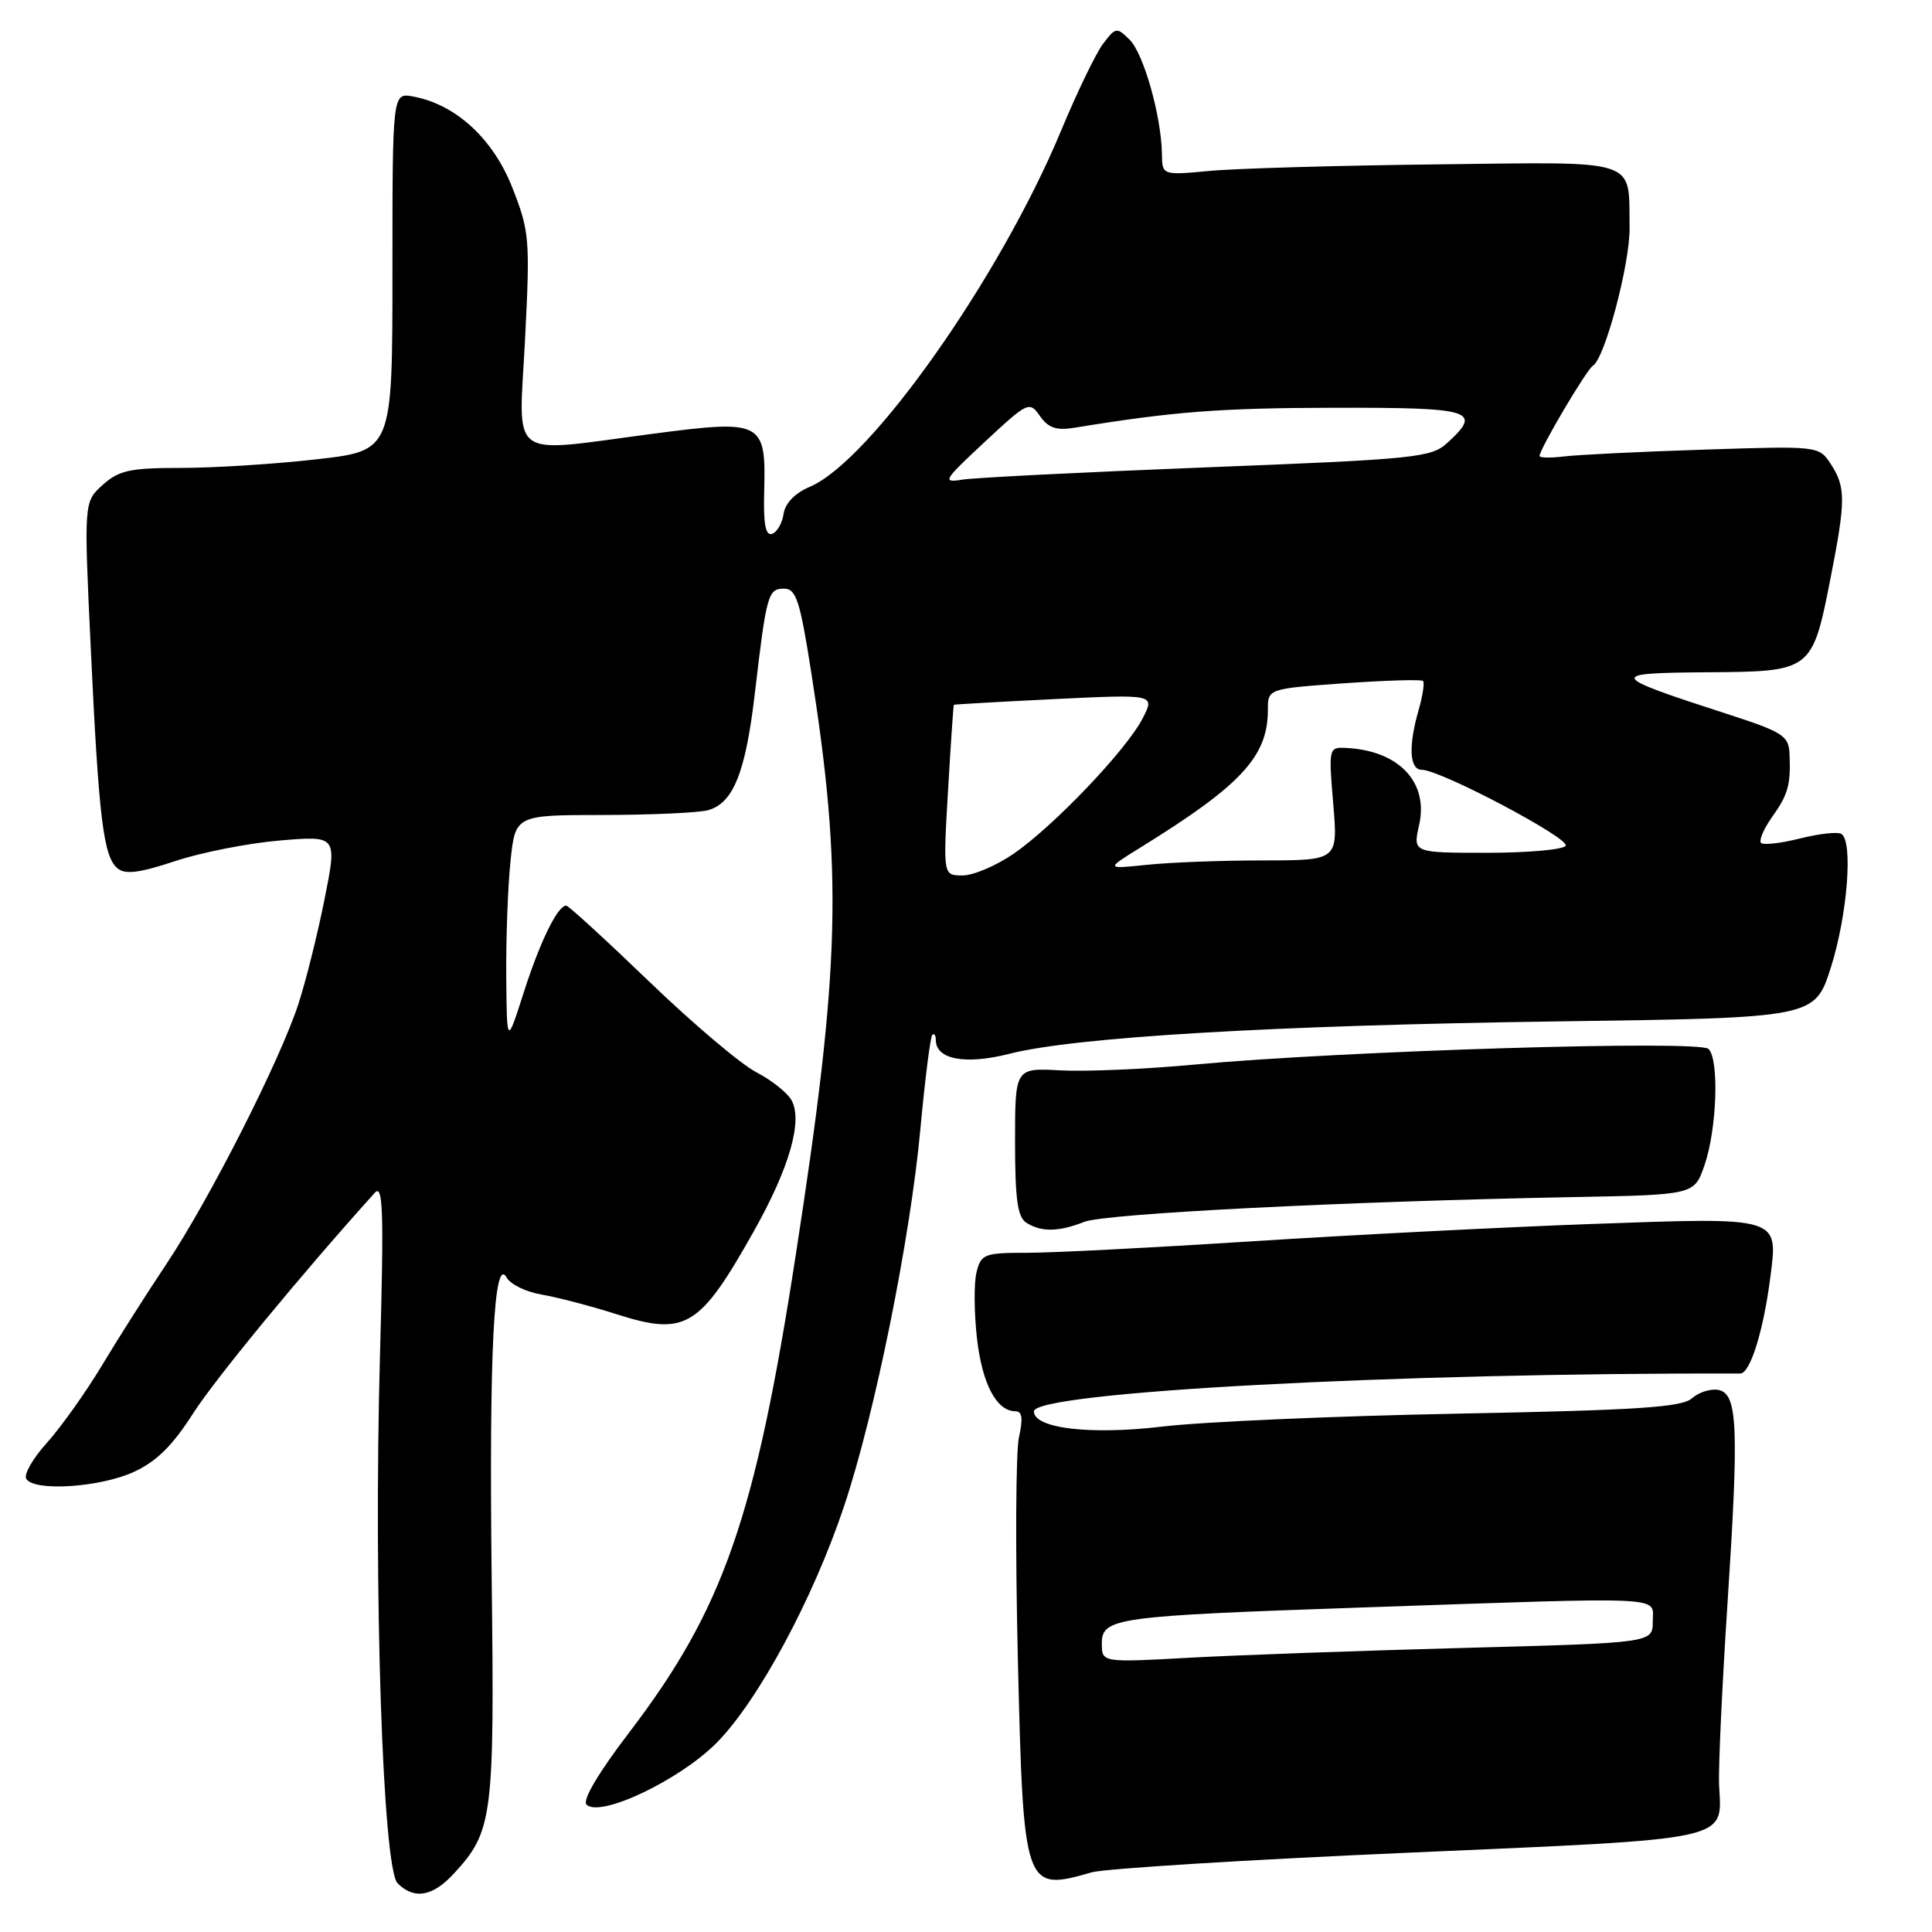<?xml version="1.0" encoding="UTF-8" standalone="no"?>
<!DOCTYPE svg PUBLIC "-//W3C//DTD SVG 1.1//EN" "http://www.w3.org/Graphics/SVG/1.1/DTD/svg11.dtd" >
<svg xmlns="http://www.w3.org/2000/svg" xmlns:xlink="http://www.w3.org/1999/xlink" version="1.1" viewBox="0 0 256 256">
 <g >
 <path fill="currentColor"
d=" M 60.15 248.25 C 65.30 242.65 65.53 240.87 65.15 209.22 C 64.80 179.19 65.45 166.26 67.14 169.29 C 67.64 170.19 69.73 171.20 71.78 171.54 C 73.82 171.89 78.25 173.04 81.60 174.11 C 90.85 177.07 92.68 175.97 99.90 163.12 C 104.58 154.79 106.38 148.57 104.90 145.82 C 104.37 144.82 102.26 143.14 100.22 142.08 C 98.17 141.02 91.79 135.62 86.04 130.08 C 80.28 124.54 75.33 120.00 75.03 120.00 C 73.88 120.00 71.56 124.76 69.40 131.50 C 67.16 138.50 67.16 138.50 67.08 129.40 C 67.04 124.39 67.29 117.53 67.64 114.15 C 68.28 108.00 68.28 108.00 79.89 107.99 C 86.28 107.98 92.53 107.70 93.79 107.36 C 97.15 106.46 98.79 102.40 100.02 91.88 C 101.56 78.74 101.77 78.00 103.89 78.00 C 105.48 78.00 105.99 79.55 107.44 88.75 C 111.69 115.70 111.38 127.86 105.45 166.24 C 100.07 201.12 95.85 213.20 83.38 229.55 C 79.28 234.92 77.14 238.54 77.72 239.12 C 79.49 240.89 90.00 235.90 94.90 230.99 C 100.43 225.44 107.76 211.83 111.87 199.50 C 115.93 187.34 120.62 164.12 121.96 149.55 C 122.57 142.98 123.28 137.39 123.53 137.13 C 123.79 136.88 124.00 137.18 124.00 137.80 C 124.00 140.39 127.91 141.12 133.77 139.63 C 142.47 137.41 168.78 135.86 206.48 135.34 C 240.47 134.87 240.47 134.87 242.60 128.19 C 244.79 121.29 245.57 111.47 243.99 110.50 C 243.50 110.19 241.04 110.47 238.51 111.10 C 235.99 111.74 233.67 112.00 233.35 111.69 C 233.04 111.37 233.69 109.84 234.79 108.29 C 236.95 105.26 237.30 103.98 237.12 99.87 C 237.01 97.48 236.24 96.99 228.75 94.57 C 213.06 89.49 212.92 89.17 226.23 89.08 C 240.13 88.98 240.13 88.98 242.60 76.38 C 244.57 66.36 244.57 64.52 242.61 61.52 C 241.01 59.08 241.01 59.08 225.75 59.58 C 217.36 59.85 209.04 60.26 207.25 60.48 C 205.46 60.70 204.00 60.67 204.00 60.42 C 204.00 59.51 210.22 48.98 211.07 48.46 C 212.66 47.48 216.00 34.88 215.93 30.14 C 215.79 20.89 217.53 21.46 190.40 21.78 C 177.25 21.93 163.69 22.32 160.25 22.65 C 154.00 23.23 154.00 23.23 153.96 20.37 C 153.88 15.39 151.54 7.11 149.69 5.27 C 147.98 3.58 147.83 3.60 146.17 5.79 C 145.22 7.04 142.72 12.22 140.61 17.29 C 132.52 36.75 115.37 61.07 107.33 64.49 C 105.34 65.33 104.04 66.67 103.83 68.09 C 103.65 69.33 102.96 70.52 102.30 70.74 C 101.43 71.02 101.14 69.41 101.26 65.07 C 101.51 55.84 101.00 55.58 86.63 57.46 C 67.01 60.03 68.74 61.30 69.57 44.98 C 70.25 31.66 70.16 30.65 67.89 24.87 C 65.34 18.38 60.39 13.83 54.75 12.79 C 52.00 12.28 52.00 12.28 52.00 36.00 C 52.00 59.72 52.00 59.72 41.96 60.86 C 36.44 61.49 28.37 62.00 24.02 62.00 C 17.23 62.00 15.76 62.32 13.61 64.25 C 11.11 66.50 11.11 66.50 12.03 85.97 C 13.09 108.47 13.70 113.51 15.57 115.06 C 16.60 115.91 18.47 115.67 23.21 114.10 C 26.67 112.95 32.92 111.72 37.09 111.37 C 44.68 110.73 44.68 110.73 43.01 119.12 C 42.09 123.73 40.54 129.97 39.55 133.00 C 37.12 140.49 27.74 158.97 22.04 167.50 C 19.47 171.35 15.61 177.42 13.47 180.99 C 11.32 184.55 8.05 189.15 6.20 191.20 C 4.35 193.25 3.12 195.39 3.48 195.96 C 4.52 197.65 13.17 197.10 17.66 195.07 C 20.70 193.69 22.83 191.60 25.55 187.34 C 28.52 182.70 39.83 168.96 49.67 158.04 C 50.76 156.83 50.88 160.53 50.35 179.54 C 49.49 210.71 50.72 247.57 52.68 249.54 C 54.88 251.74 57.34 251.31 60.15 248.25 Z  M 144.67 248.09 C 146.41 247.60 165.31 246.42 186.66 245.49 C 229.90 243.60 228.16 243.98 227.79 236.56 C 227.68 234.33 228.18 223.50 228.90 212.50 C 230.44 188.93 230.25 184.66 227.68 184.17 C 226.67 183.98 225.10 184.48 224.18 185.29 C 222.82 186.48 216.90 186.86 193.00 187.32 C 176.78 187.63 159.22 188.40 154.00 189.03 C 144.52 190.16 137.00 189.28 137.00 187.02 C 137.00 184.46 184.96 181.88 230.59 182.00 C 231.90 182.00 233.65 176.44 234.57 169.30 C 235.62 161.17 236.02 161.29 211.00 162.18 C 199.18 162.61 178.90 163.64 165.93 164.48 C 152.97 165.31 139.59 166.00 136.20 166.00 C 130.42 166.00 130.00 166.16 129.40 168.56 C 129.04 169.96 129.07 173.90 129.45 177.31 C 130.13 183.35 132.05 187.00 134.55 187.00 C 135.45 187.00 135.57 187.95 135.02 190.43 C 134.59 192.31 134.53 205.52 134.87 219.77 C 135.61 250.43 135.70 250.67 144.67 248.09 Z  M 143.68 161.90 C 146.50 160.80 178.27 159.19 208.50 158.62 C 224.50 158.32 224.50 158.32 225.85 154.41 C 227.50 149.64 227.82 140.42 226.39 138.99 C 225.19 137.79 177.87 139.24 158.20 141.07 C 151.79 141.67 143.83 142.01 140.52 141.83 C 134.50 141.50 134.50 141.50 134.50 151.29 C 134.50 158.90 134.83 161.29 136.00 162.02 C 137.99 163.28 140.26 163.24 143.68 161.90 Z  M 125.62 104.75 C 125.98 98.56 126.33 93.45 126.39 93.39 C 126.45 93.33 132.48 92.99 139.78 92.63 C 153.06 91.99 153.06 91.99 151.39 95.22 C 149.22 99.40 139.66 109.43 134.32 113.12 C 132.02 114.70 128.98 116.00 127.55 116.00 C 124.96 116.00 124.96 116.00 125.62 104.75 Z  M 151.07 112.33 C 164.48 104.04 168.00 100.24 168.00 94.06 C 168.00 91.26 168.00 91.26 178.08 90.54 C 183.63 90.15 188.34 90.01 188.56 90.23 C 188.78 90.45 188.52 92.17 187.98 94.06 C 186.59 98.90 186.76 102.00 188.40 102.00 C 190.84 102.00 208.06 111.09 207.46 112.07 C 207.14 112.58 202.46 113.00 197.05 113.00 C 187.21 113.00 187.21 113.00 188.04 109.32 C 189.33 103.61 185.31 99.41 178.26 99.10 C 176.08 99.00 176.04 99.19 176.66 106.50 C 177.29 114.00 177.29 114.00 167.40 114.01 C 161.95 114.01 155.03 114.27 152.00 114.59 C 146.50 115.16 146.50 115.16 151.07 112.33 Z  M 130.49 58.55 C 136.22 53.22 136.40 53.13 137.81 55.14 C 138.91 56.71 139.98 57.07 142.37 56.68 C 155.43 54.54 161.60 54.06 176.75 54.03 C 195.23 54.00 196.48 54.39 191.75 58.71 C 189.65 60.63 187.50 60.85 160.00 61.92 C 143.78 62.56 129.17 63.29 127.55 63.55 C 124.79 64.00 124.98 63.68 130.49 58.55 Z  M 146.00 217.78 C 146.00 214.37 147.71 214.13 180.50 213.00 C 221.62 211.59 219.00 211.46 219.00 214.84 C 219.00 217.69 219.00 217.69 194.25 218.35 C 180.64 218.71 164.21 219.30 157.75 219.65 C 146.00 220.30 146.00 220.30 146.00 217.78 Z "/>
</g>
</svg>